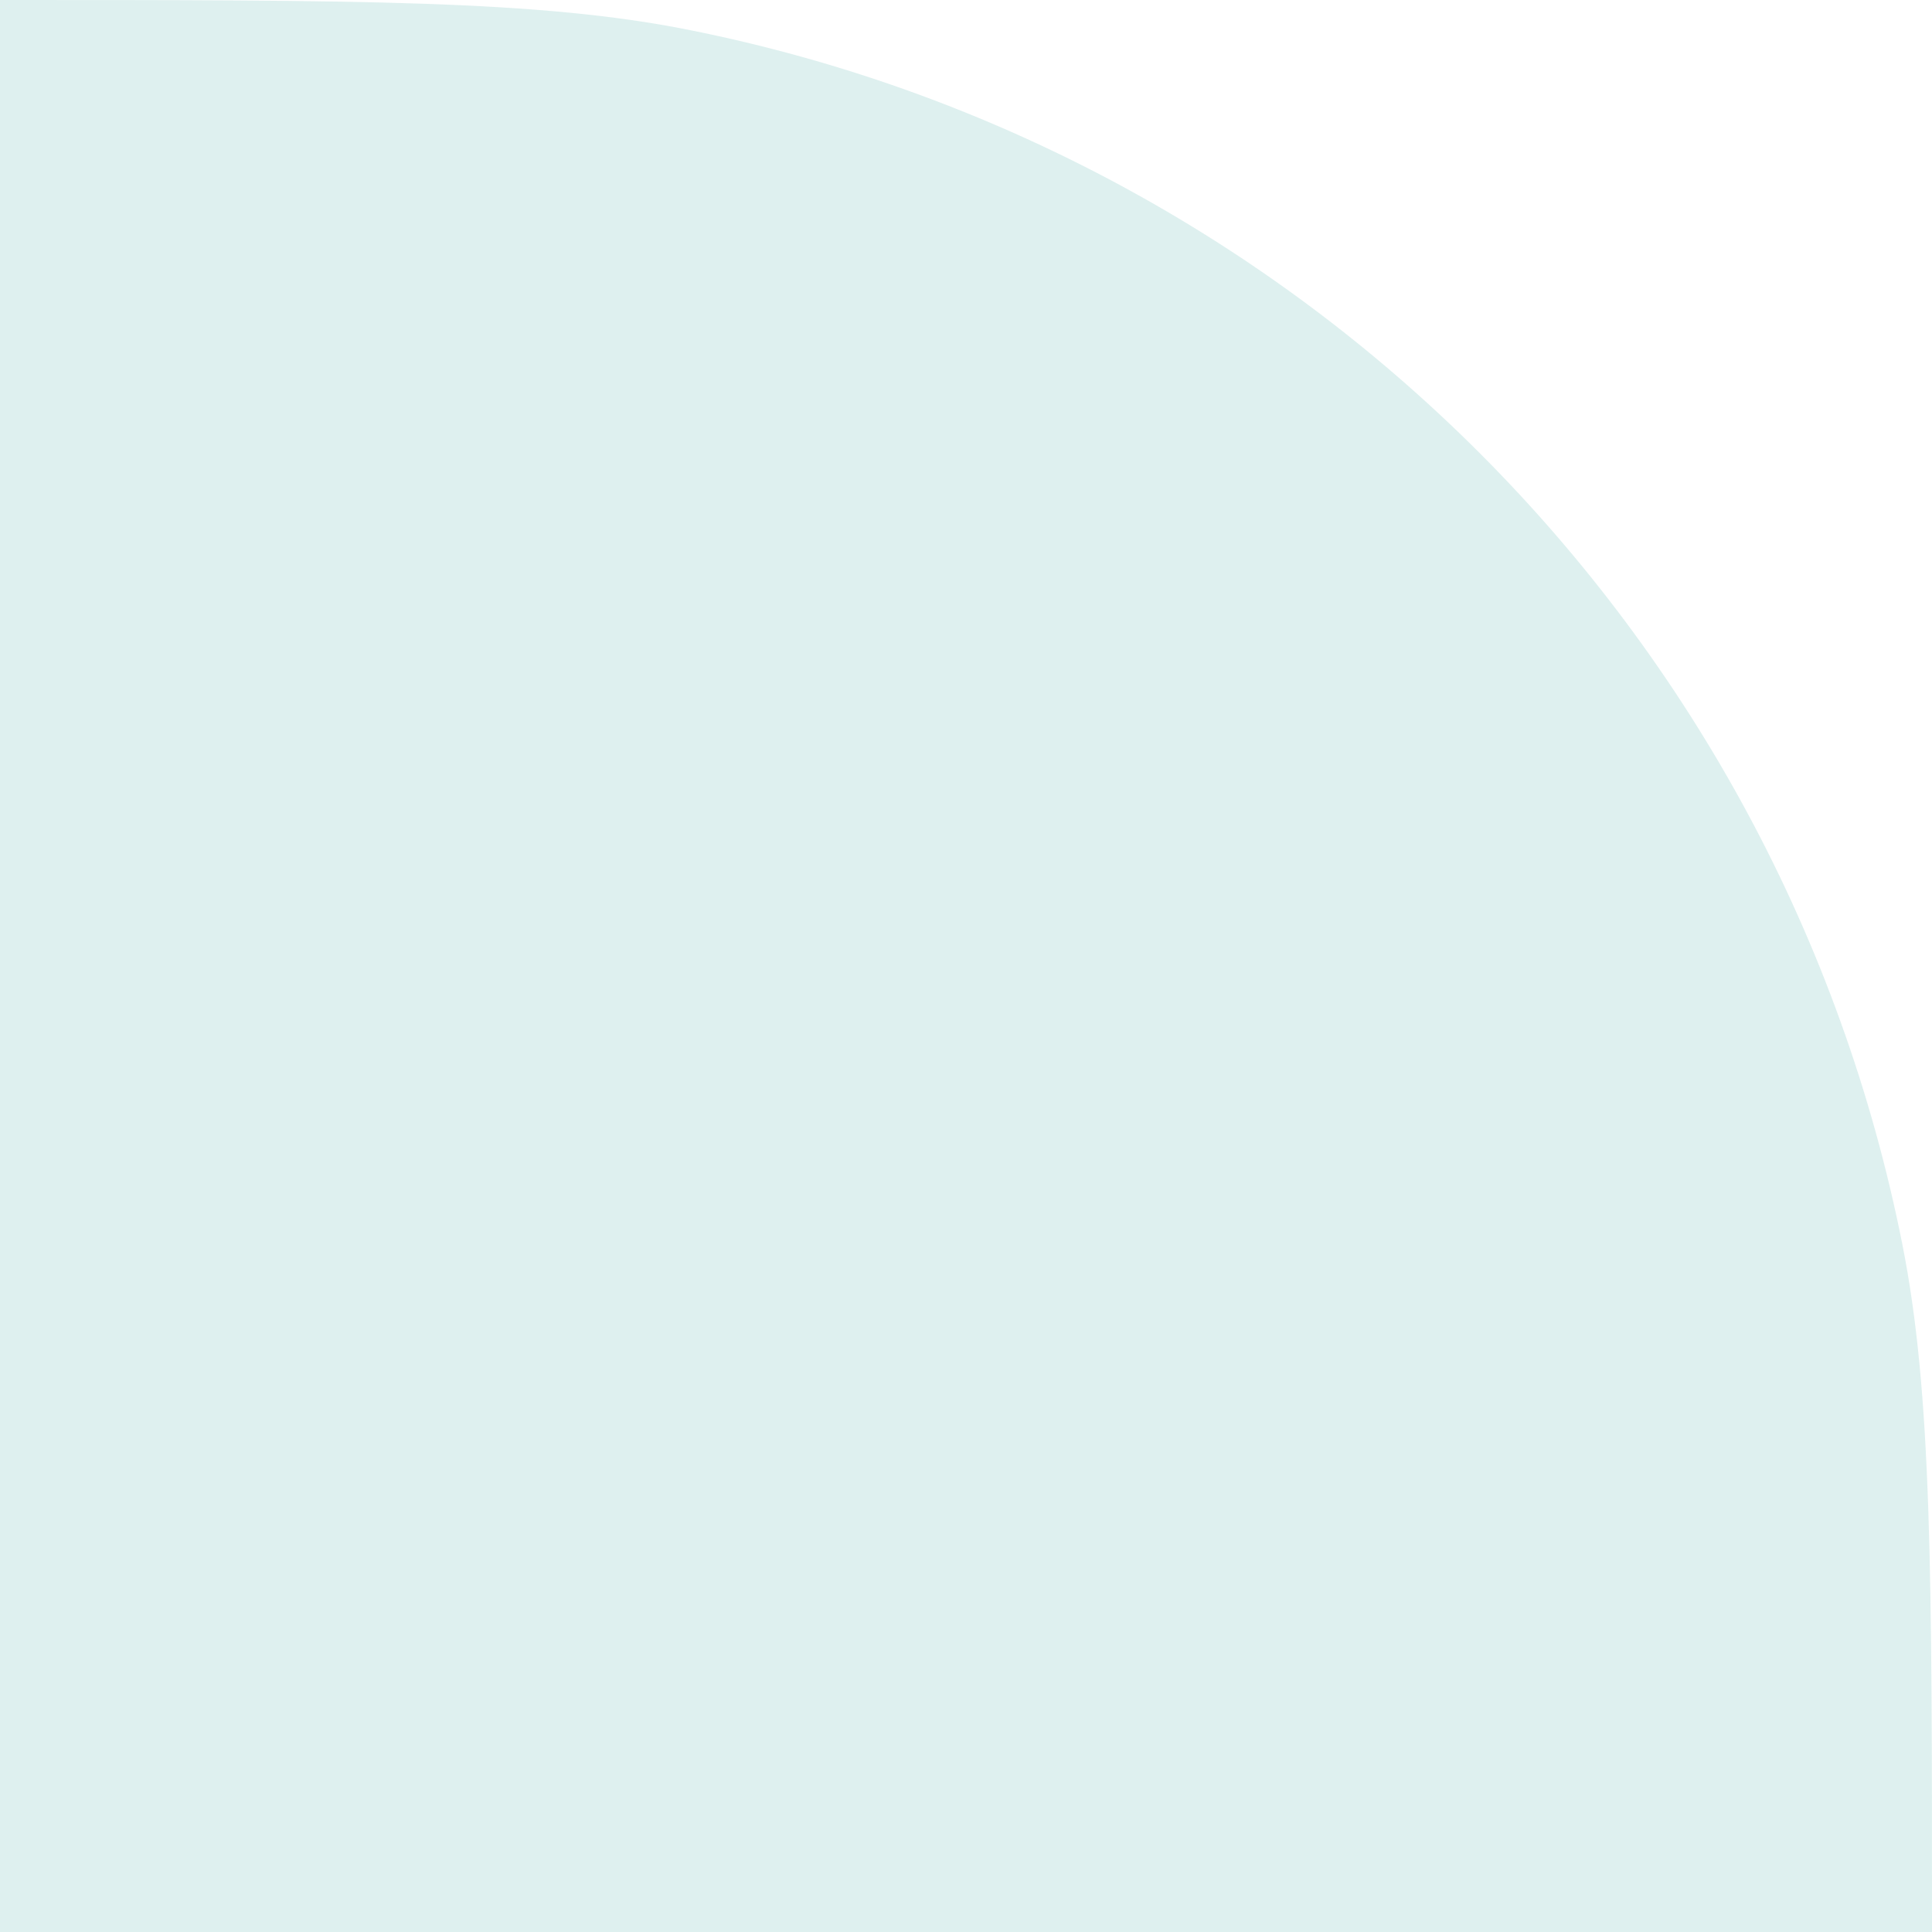 <svg width="40" height="40" viewBox="0 0 40 40" fill="none" xmlns="http://www.w3.org/2000/svg">
<path d="M0 0V0C7.434 0 11.152 0 14.243 0.615C26.937 3.14 36.86 13.063 39.385 25.757C40 28.848 40 32.566 40 40V40H0V0Z" fill="#319E9B" fill-opacity="0.16"/>
</svg>
